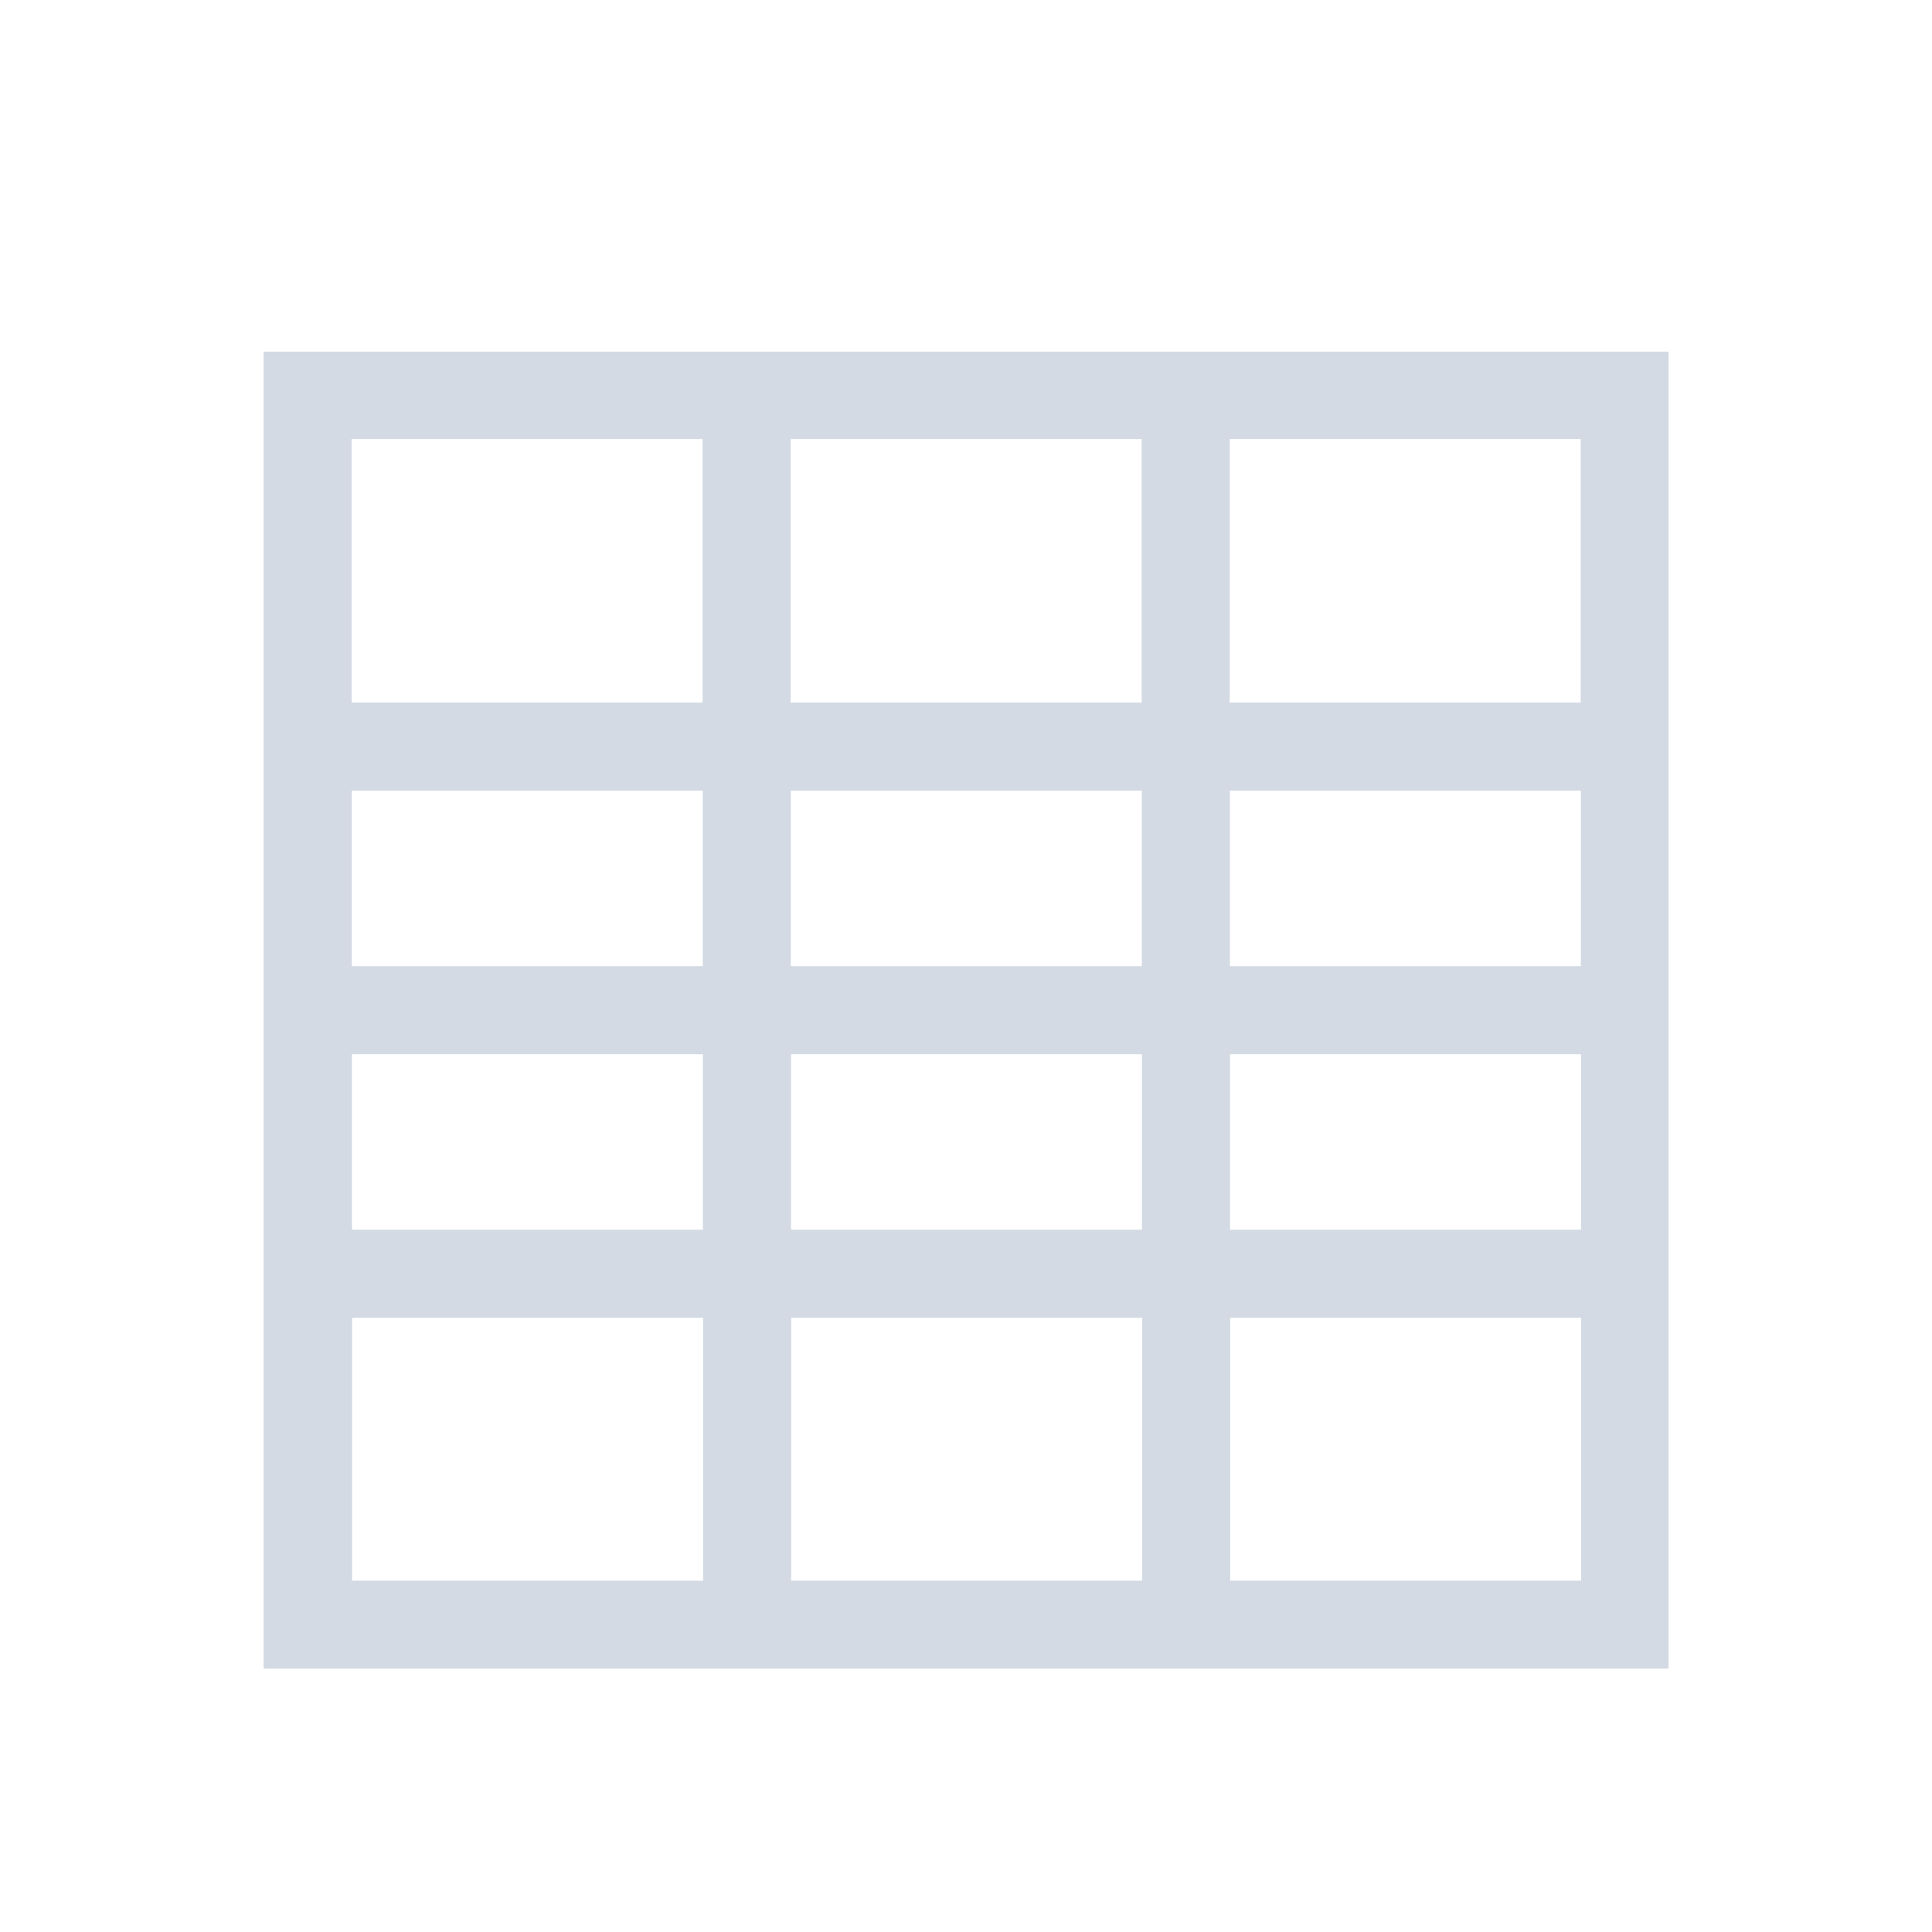 <svg height="12pt" viewBox="0 0 12 12" width="12pt" xmlns="http://www.w3.org/2000/svg"><path d="m1.637 2.184v8.18h8.727v-8.18zm.547.543h2.18v1.637h-2.18zm2.727 0h2.18v1.637h-2.18zm2.727 0h2.18v1.637h-2.18zm-5.453 2.184h2.18v1.09h-2.18zm2.727 0h2.18v1.09h-2.18zm2.727 0h2.18v1.09h-2.18zm-5.453 1.637h2.18v1.09h-2.18zm2.727 0h2.18v1.09h-2.18zm2.727 0h2.18v1.09h-2.18zm-5.453 1.637h2.18v1.633h-2.18zm2.727 0h2.18v1.633h-2.18zm2.727 0h2.18v1.633h-2.18zm0 0" fill="#d3dae3"/></svg>
